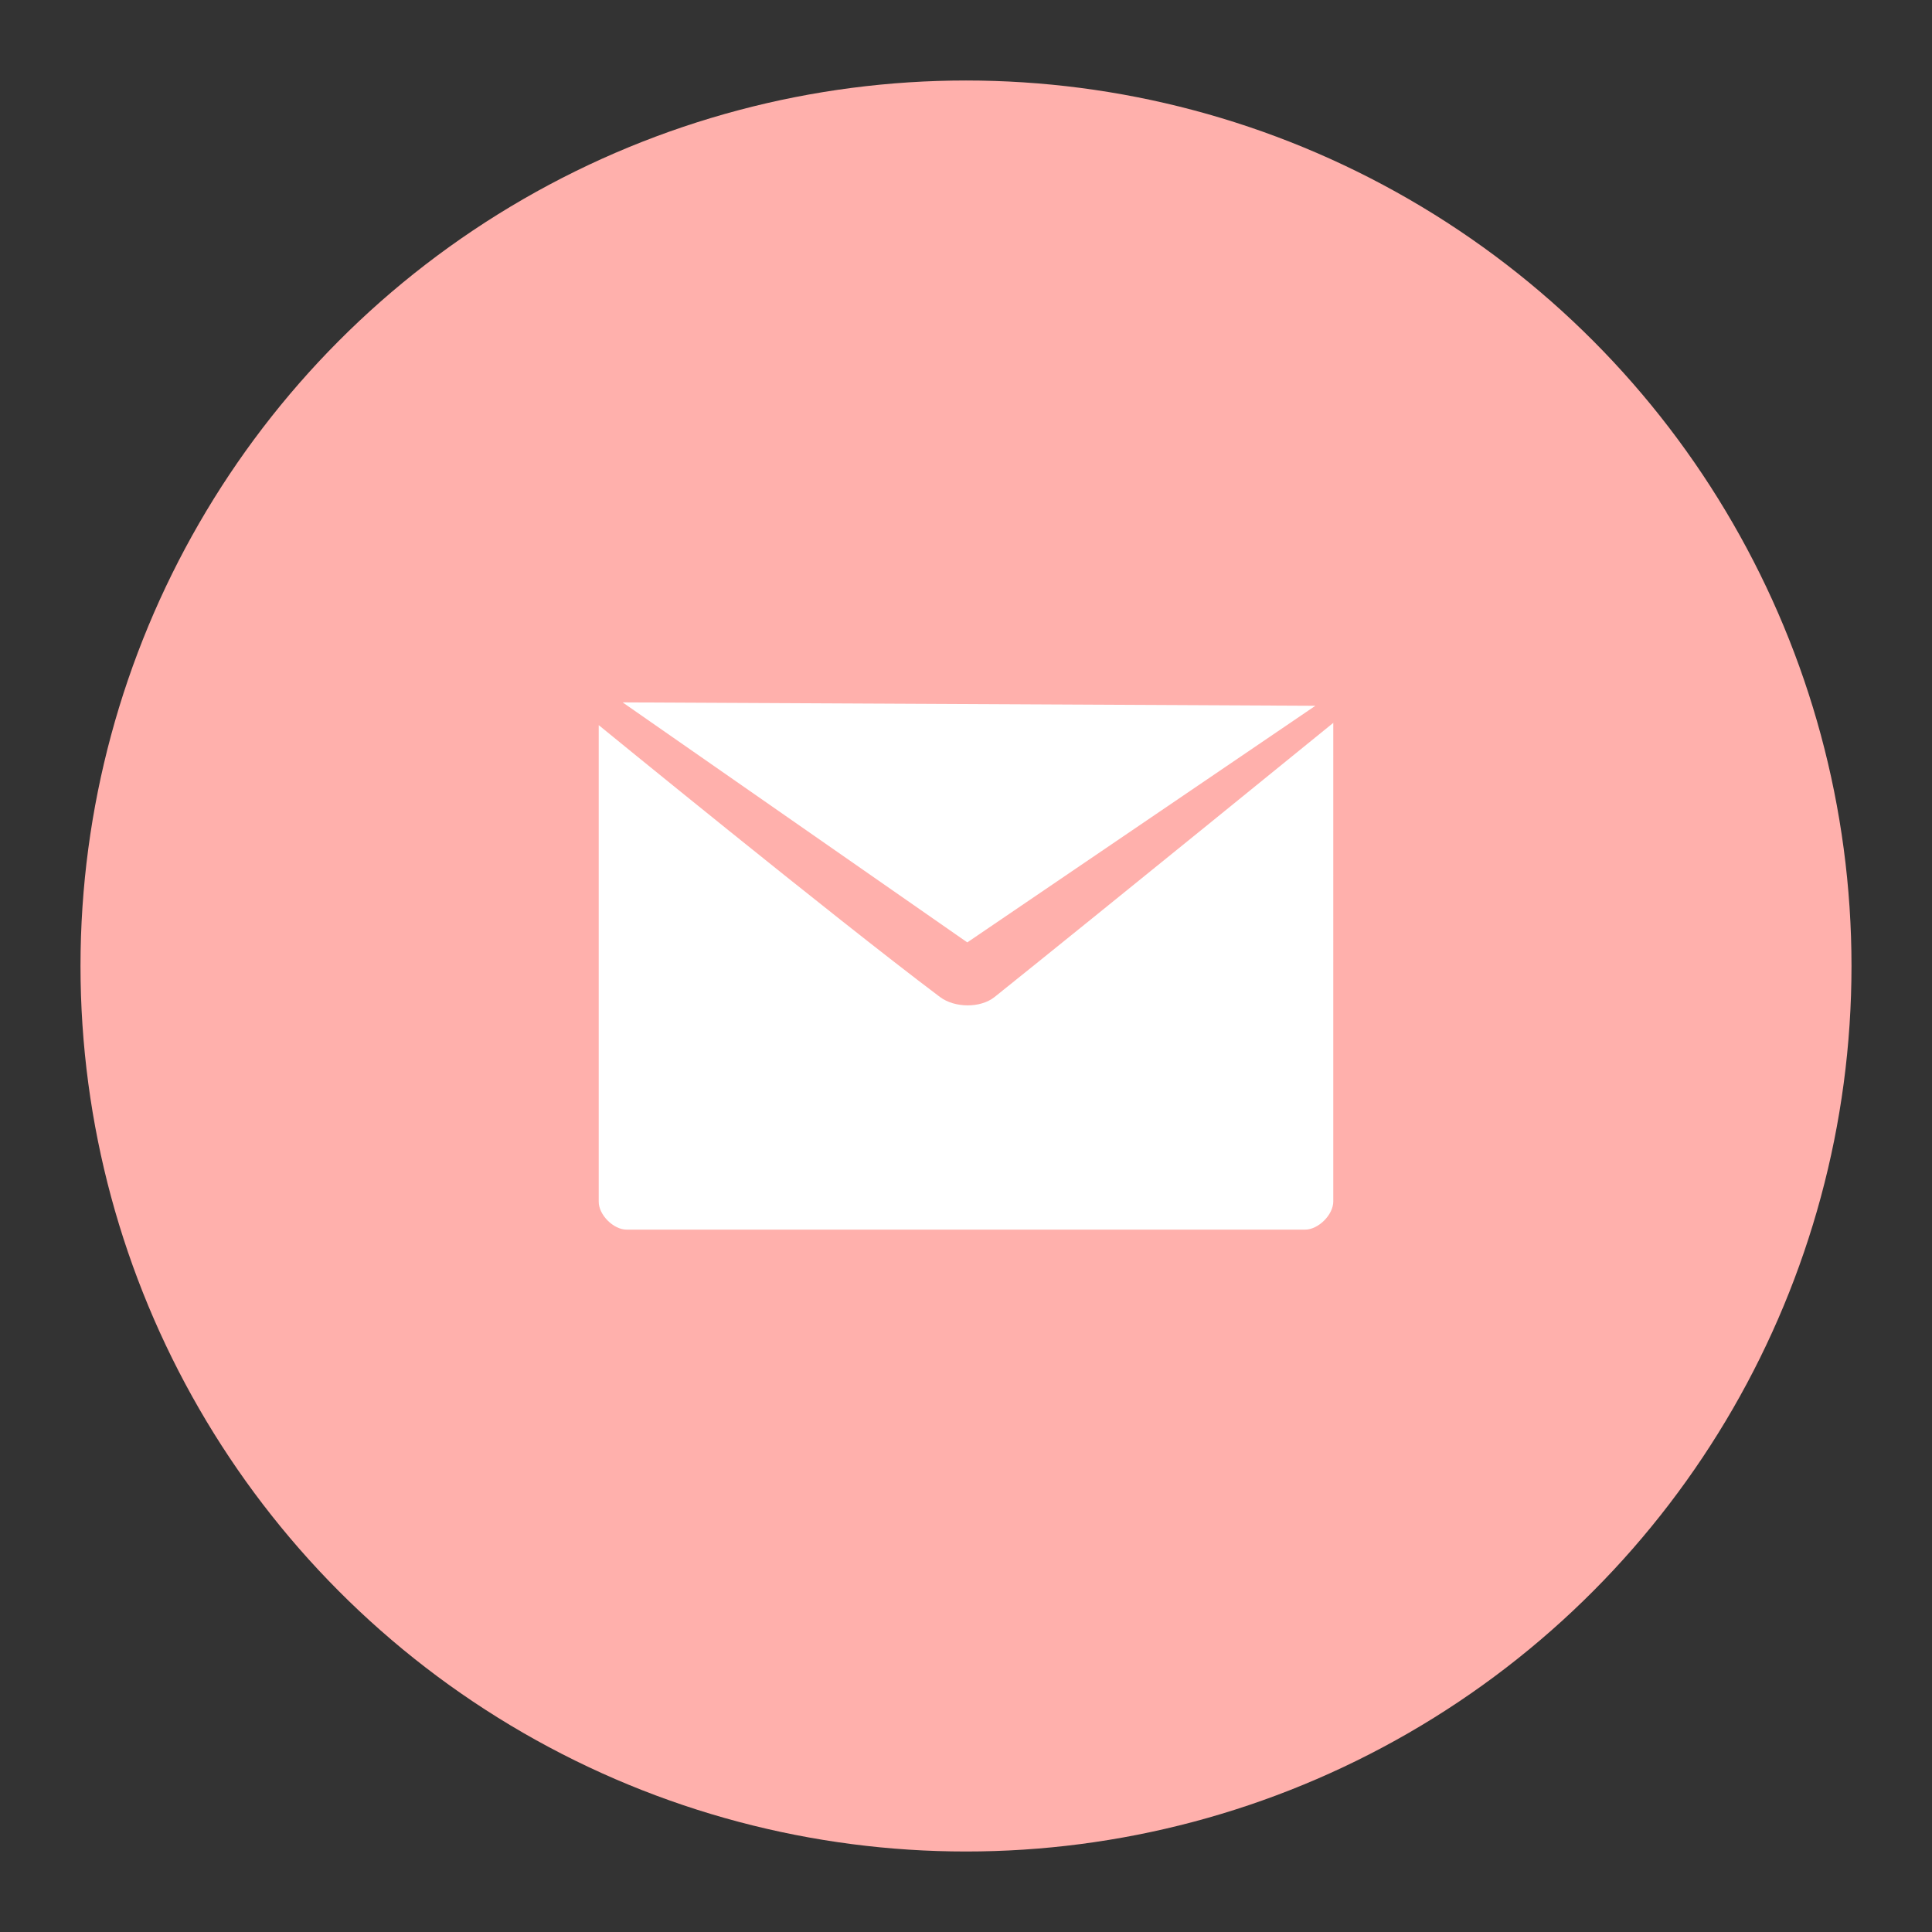 <?xml version="1.0" encoding="UTF-8" standalone="no"?>
<svg
   version="1.1"
   viewBox="0 0 192 192"
   id="svg8"
   sodipodi:docname="telekom_mail.svg"
   inkscape:version="1.2.2 (b0a8486541, 2022-12-01)"
   inkscape:export-filename="telekom_mail.png"
   inkscape:export-xdpi="96"
   inkscape:export-ydpi="96"
   xml:space="preserve"
   xmlns:inkscape="http://www.inkscape.org/namespaces/inkscape"
   xmlns:sodipodi="http://sodipodi.sourceforge.net/DTD/sodipodi-0.dtd"
   xmlns="http://www.w3.org/2000/svg"
   xmlns:svg="http://www.w3.org/2000/svg"><rect x="0" y="0" width="192" height="192" fill="#333333" stroke="none"/><defs
     id="defs12" /><sodipodi:namedview
     id="namedview10"
     pagecolor="#505050"
     bordercolor="#eeeeee"
     borderopacity="1"
     inkscape:showpageshadow="0"
     inkscape:pageopacity="0"
     inkscape:pagecheckerboard="0"
     inkscape:deskcolor="#d1d1d1"
     showgrid="false"
     inkscape:zoom="0.86915211"
     inkscape:cx="28.763665"
     inkscape:cy="107.57611"
     inkscape:window-width="1884"
     inkscape:window-height="1055"
     inkscape:window-x="36"
     inkscape:window-y="0"
     inkscape:window-maximized="1"
     inkscape:current-layer="svg8" /><circle
     class="a"
     cx="96"
     cy="96"
     r="88"
     style="fill:#ffb0ac;fill-opacity:1"
     id="circle2" /><path
     d="M 61.875,69.801 96.128,93.654 130.721,70.14 Z"
     style="fill:#ffffff;stroke-width:3.165;stroke-linecap:round;stroke-linejoin:round"
     id="path4" /><path
     d="m 59.5,72.062 v 47.367 c 0,1.306 1.464,2.77 2.77,2.77 h 67.432 c 1.319,0 2.798,-1.479 2.798,-2.798 V 71.837 c 0,0 -22.992,18.697 -33.659,27.244 -1.412,1.131 -3.981,1.087 -5.426,0 C 82.71,91.032 59.5,72.063 59.5,72.063 Z"
     style="fill:#ffffff;stroke-width:3.165;stroke-linecap:round;stroke-linejoin:round"
     id="path6" /></svg>
